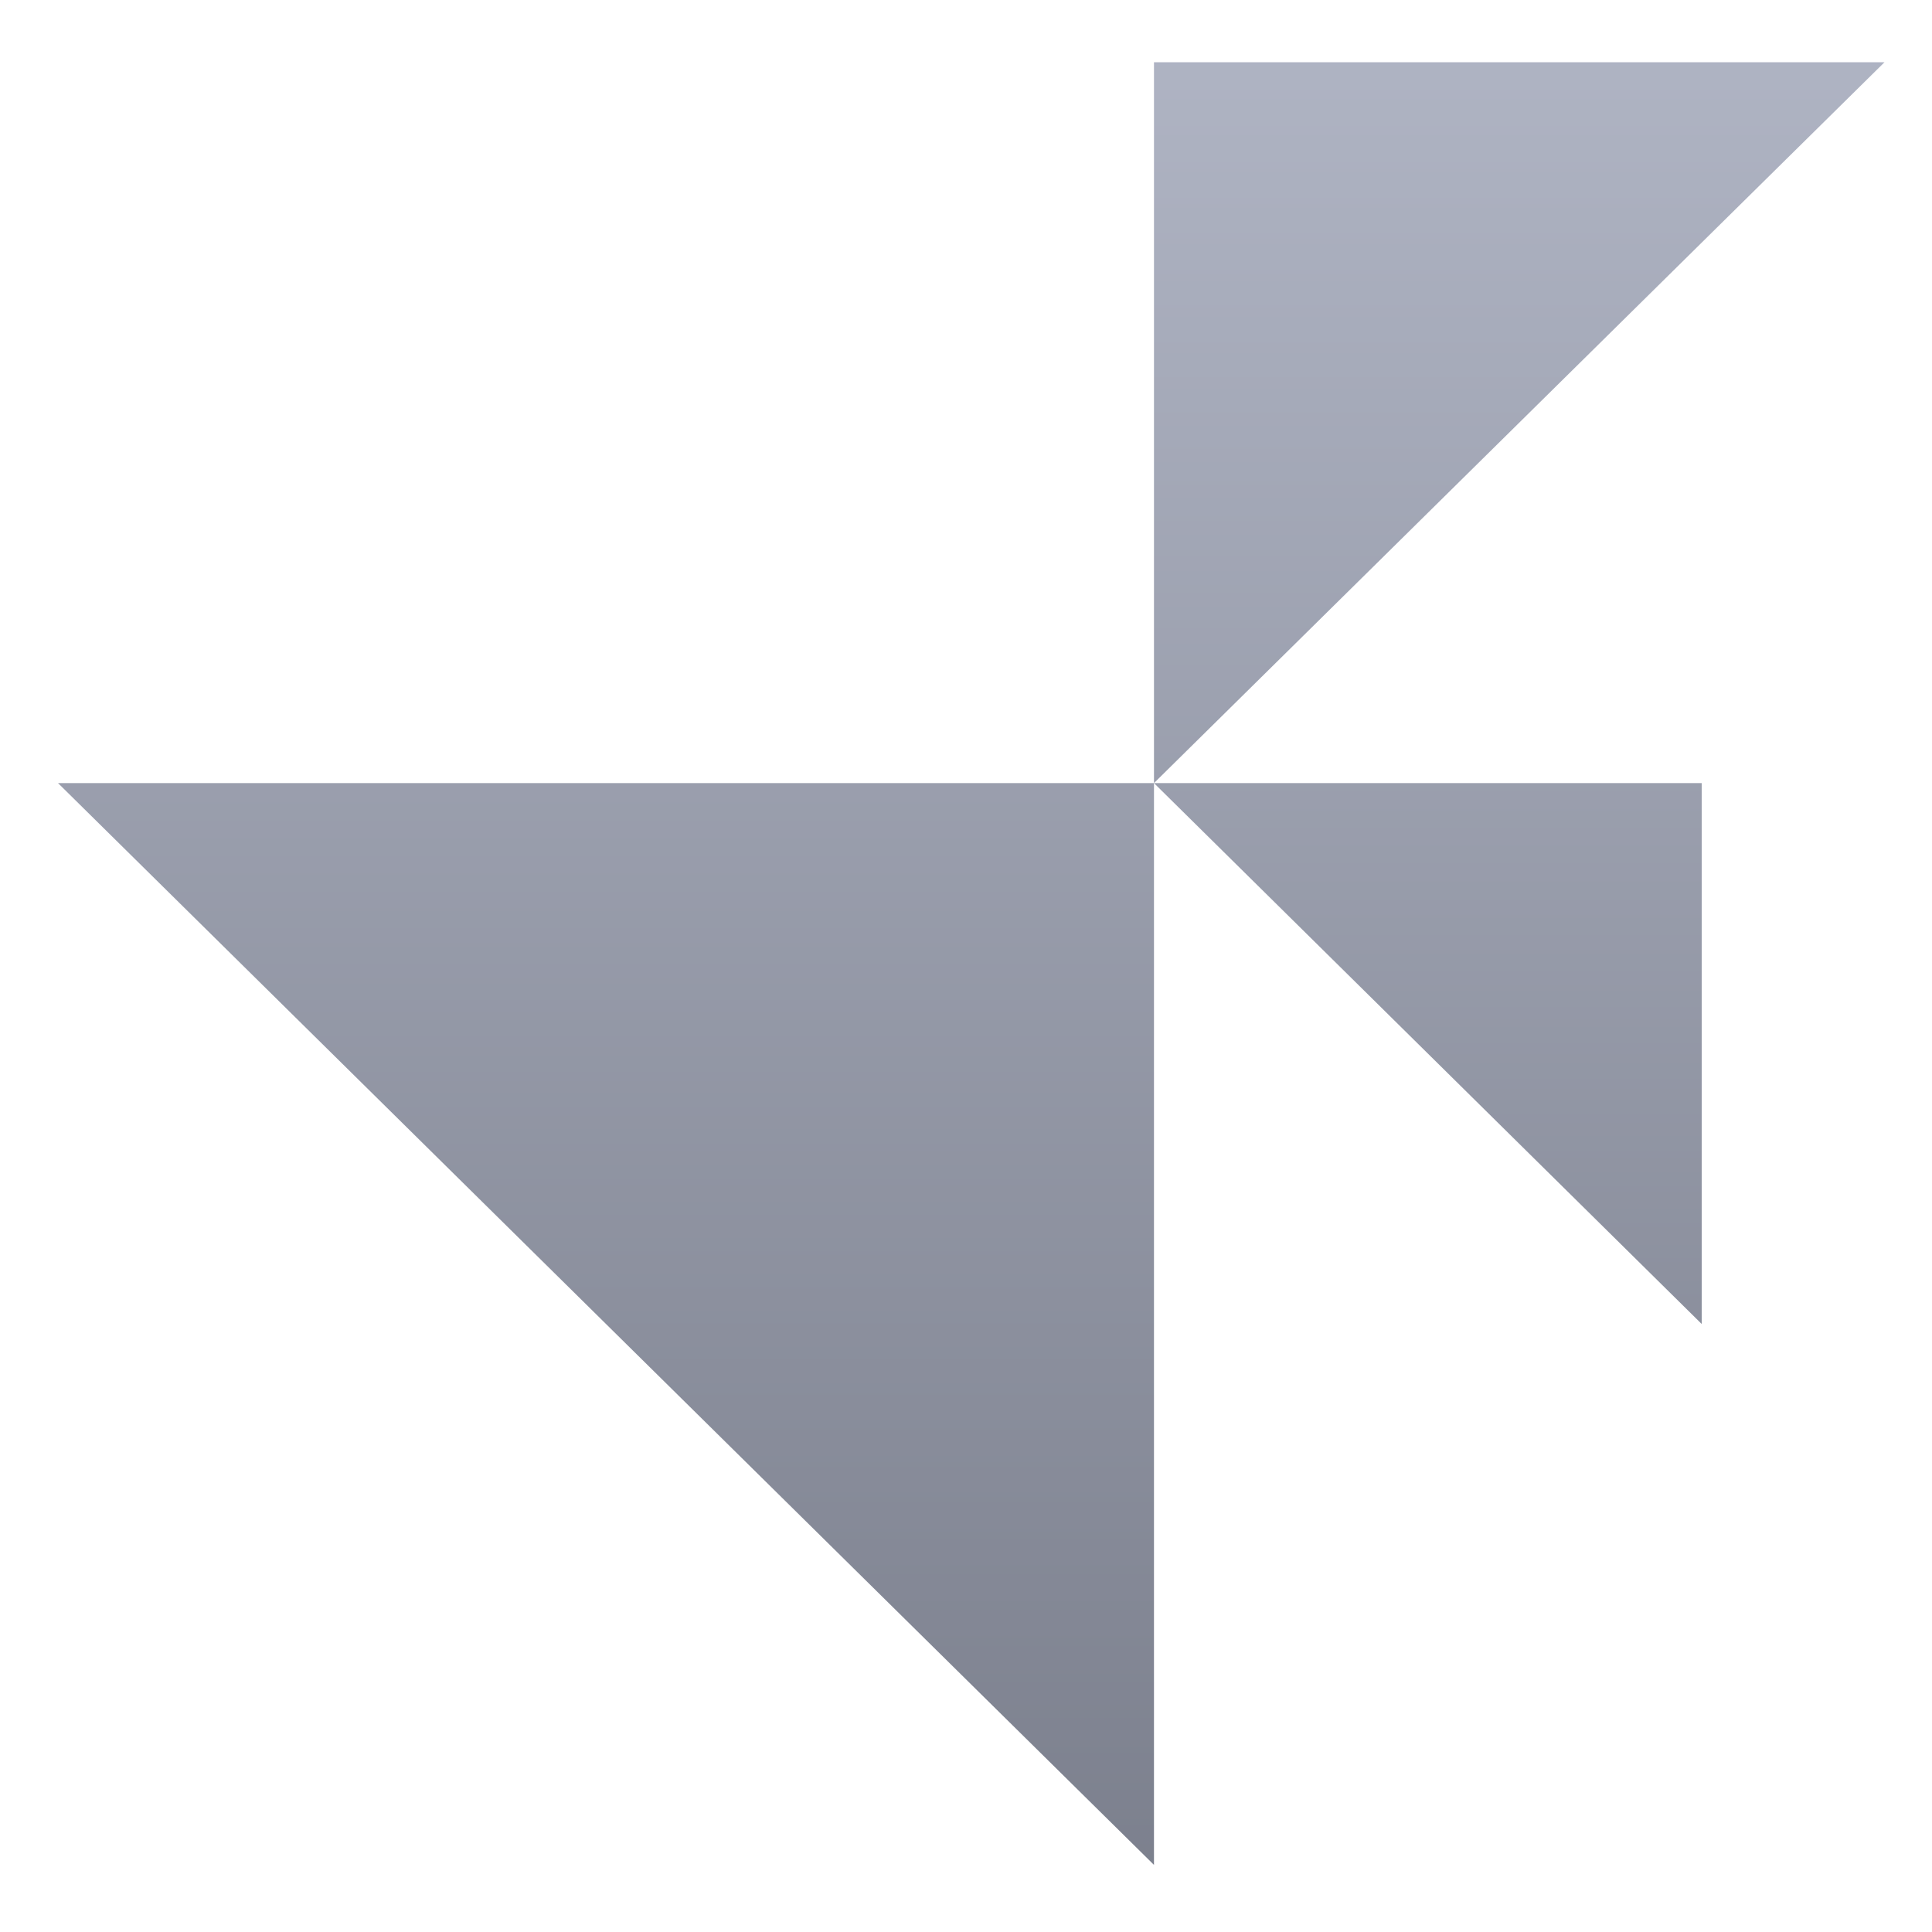 <svg xmlns="http://www.w3.org/2000/svg" xmlns:xlink="http://www.w3.org/1999/xlink" width="64" height="64" viewBox="0 0 64 64" version="1.1"><defs><linearGradient id="linear0" gradientUnits="userSpaceOnUse" x1="0" y1="0" x2="0" y2="1" gradientTransform="matrix(105.561,0,0,96.188,-12.878,-19.336)"><stop offset="0" style="stop-color:#c1c6d6;stop-opacity:1;"/><stop offset="1" style="stop-color:#6f7380;stop-opacity:1;"/></linearGradient><linearGradient id="linear1" gradientUnits="userSpaceOnUse" x1="0" y1="0" x2="0" y2="1" gradientTransform="matrix(105.561,0,0,96.188,-12.878,-19.336)"><stop offset="0" style="stop-color:#c1c6d6;stop-opacity:1;"/><stop offset="1" style="stop-color:#6f7380;stop-opacity:1;"/></linearGradient><linearGradient id="linear2" gradientUnits="userSpaceOnUse" x1="0" y1="0" x2="0" y2="1" gradientTransform="matrix(105.561,0,0,96.188,-12.878,-19.336)"><stop offset="0" style="stop-color:#c1c6d6;stop-opacity:1;"/><stop offset="1" style="stop-color:#6f7380;stop-opacity:1;"/></linearGradient></defs><g id="surface1"><path style=" stroke:none;fill-rule:nonzero;fill:url(#linear0);" d="M 62.426 2.062 L 38.227 2.062 L 38.227 25.941 Z M 62.426 2.062 "/><path style=" stroke:none;fill-rule:nonzero;fill:url(#linear1);" d="M 38.227 25.941 L 56.371 25.941 L 56.371 43.859 Z M 38.227 25.941 "/><path style=" stroke:none;fill-rule:nonzero;fill:url(#linear2);" d="M 1.922 25.941 L 38.227 25.941 L 38.227 61.777 Z M 1.922 25.941 "/></g></svg>
